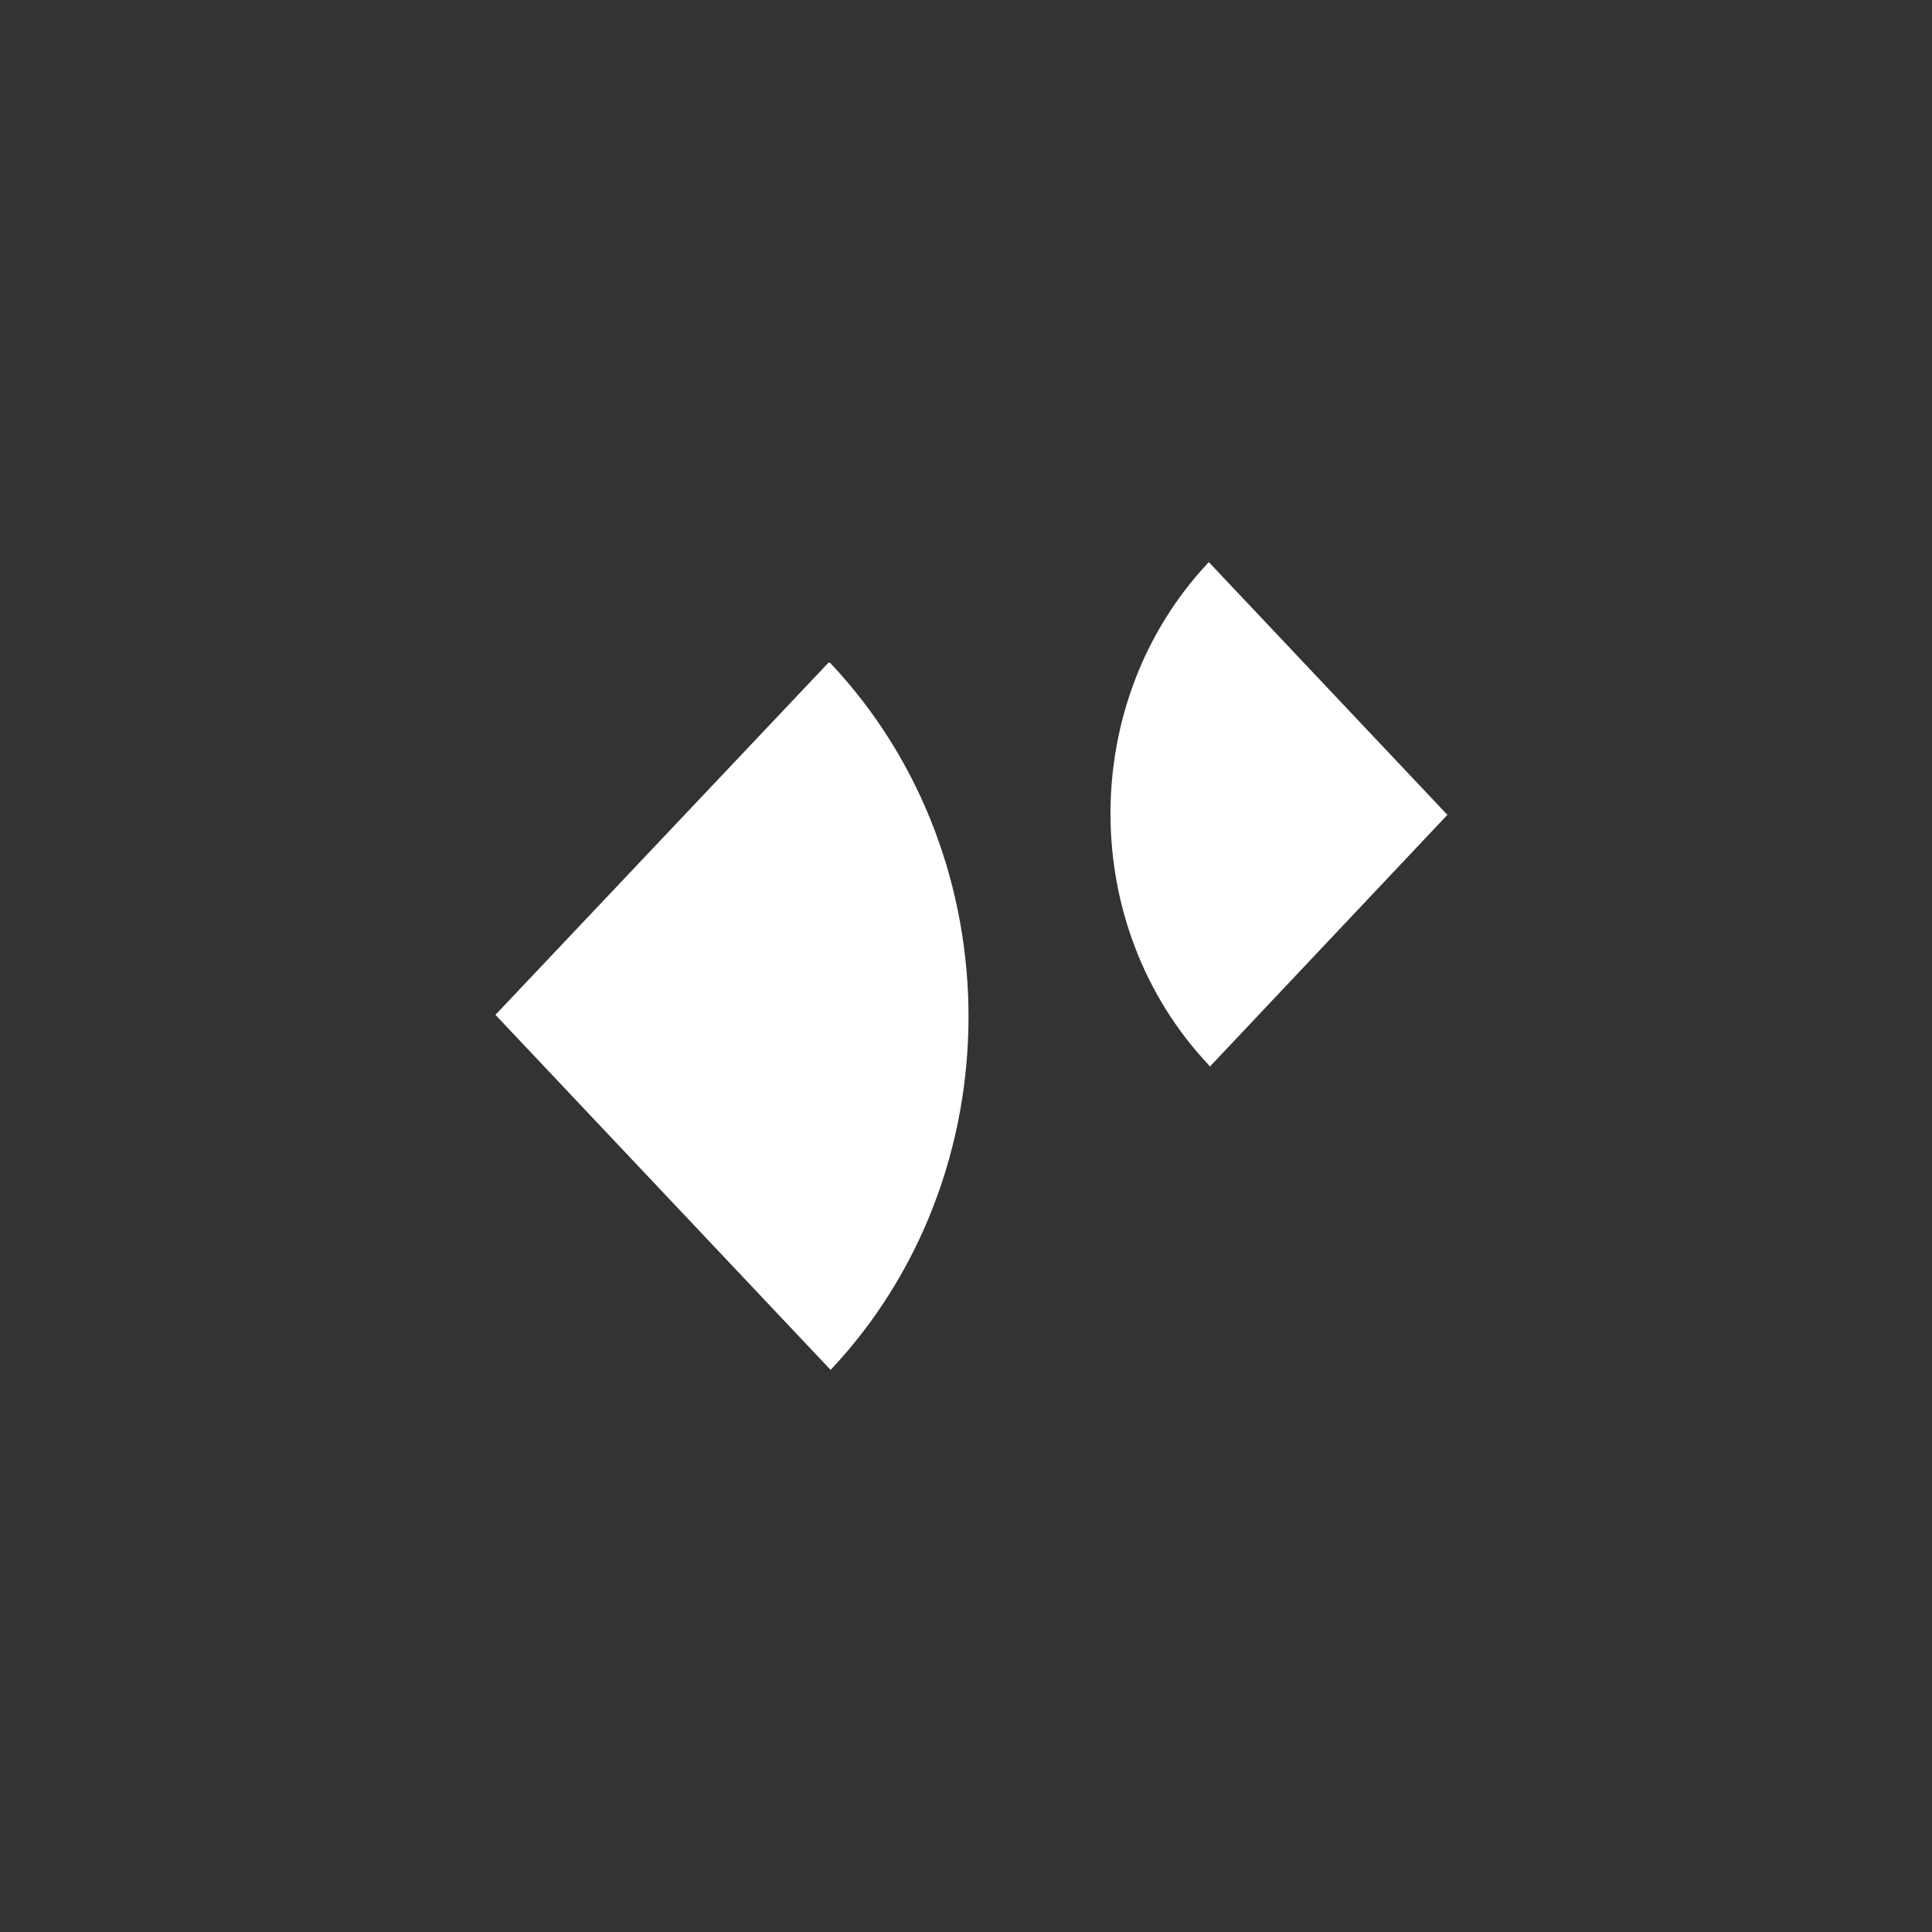 <svg xmlns="http://www.w3.org/2000/svg" width="60" height="60" viewBox="0 0 60 60"><rect x="0" y="0" width="60" height="60" fill="#333333" stroke="none"/><g fill="#FFF"><path d="M10.736 3.573C10.758 3.578 10.778 3.587 10.795 3.601 16.506 9.664 16.506 19.48 10.795 25.543L.386 14.517 10.736 3.573zM22.568 16.13C22.562 16.111 22.553 16.093 22.541 16.077 18.469 11.763 18.469 4.771 22.541.457L29.95 8.306 22.568 16.13z" transform="translate(15 17)"/></g></svg>